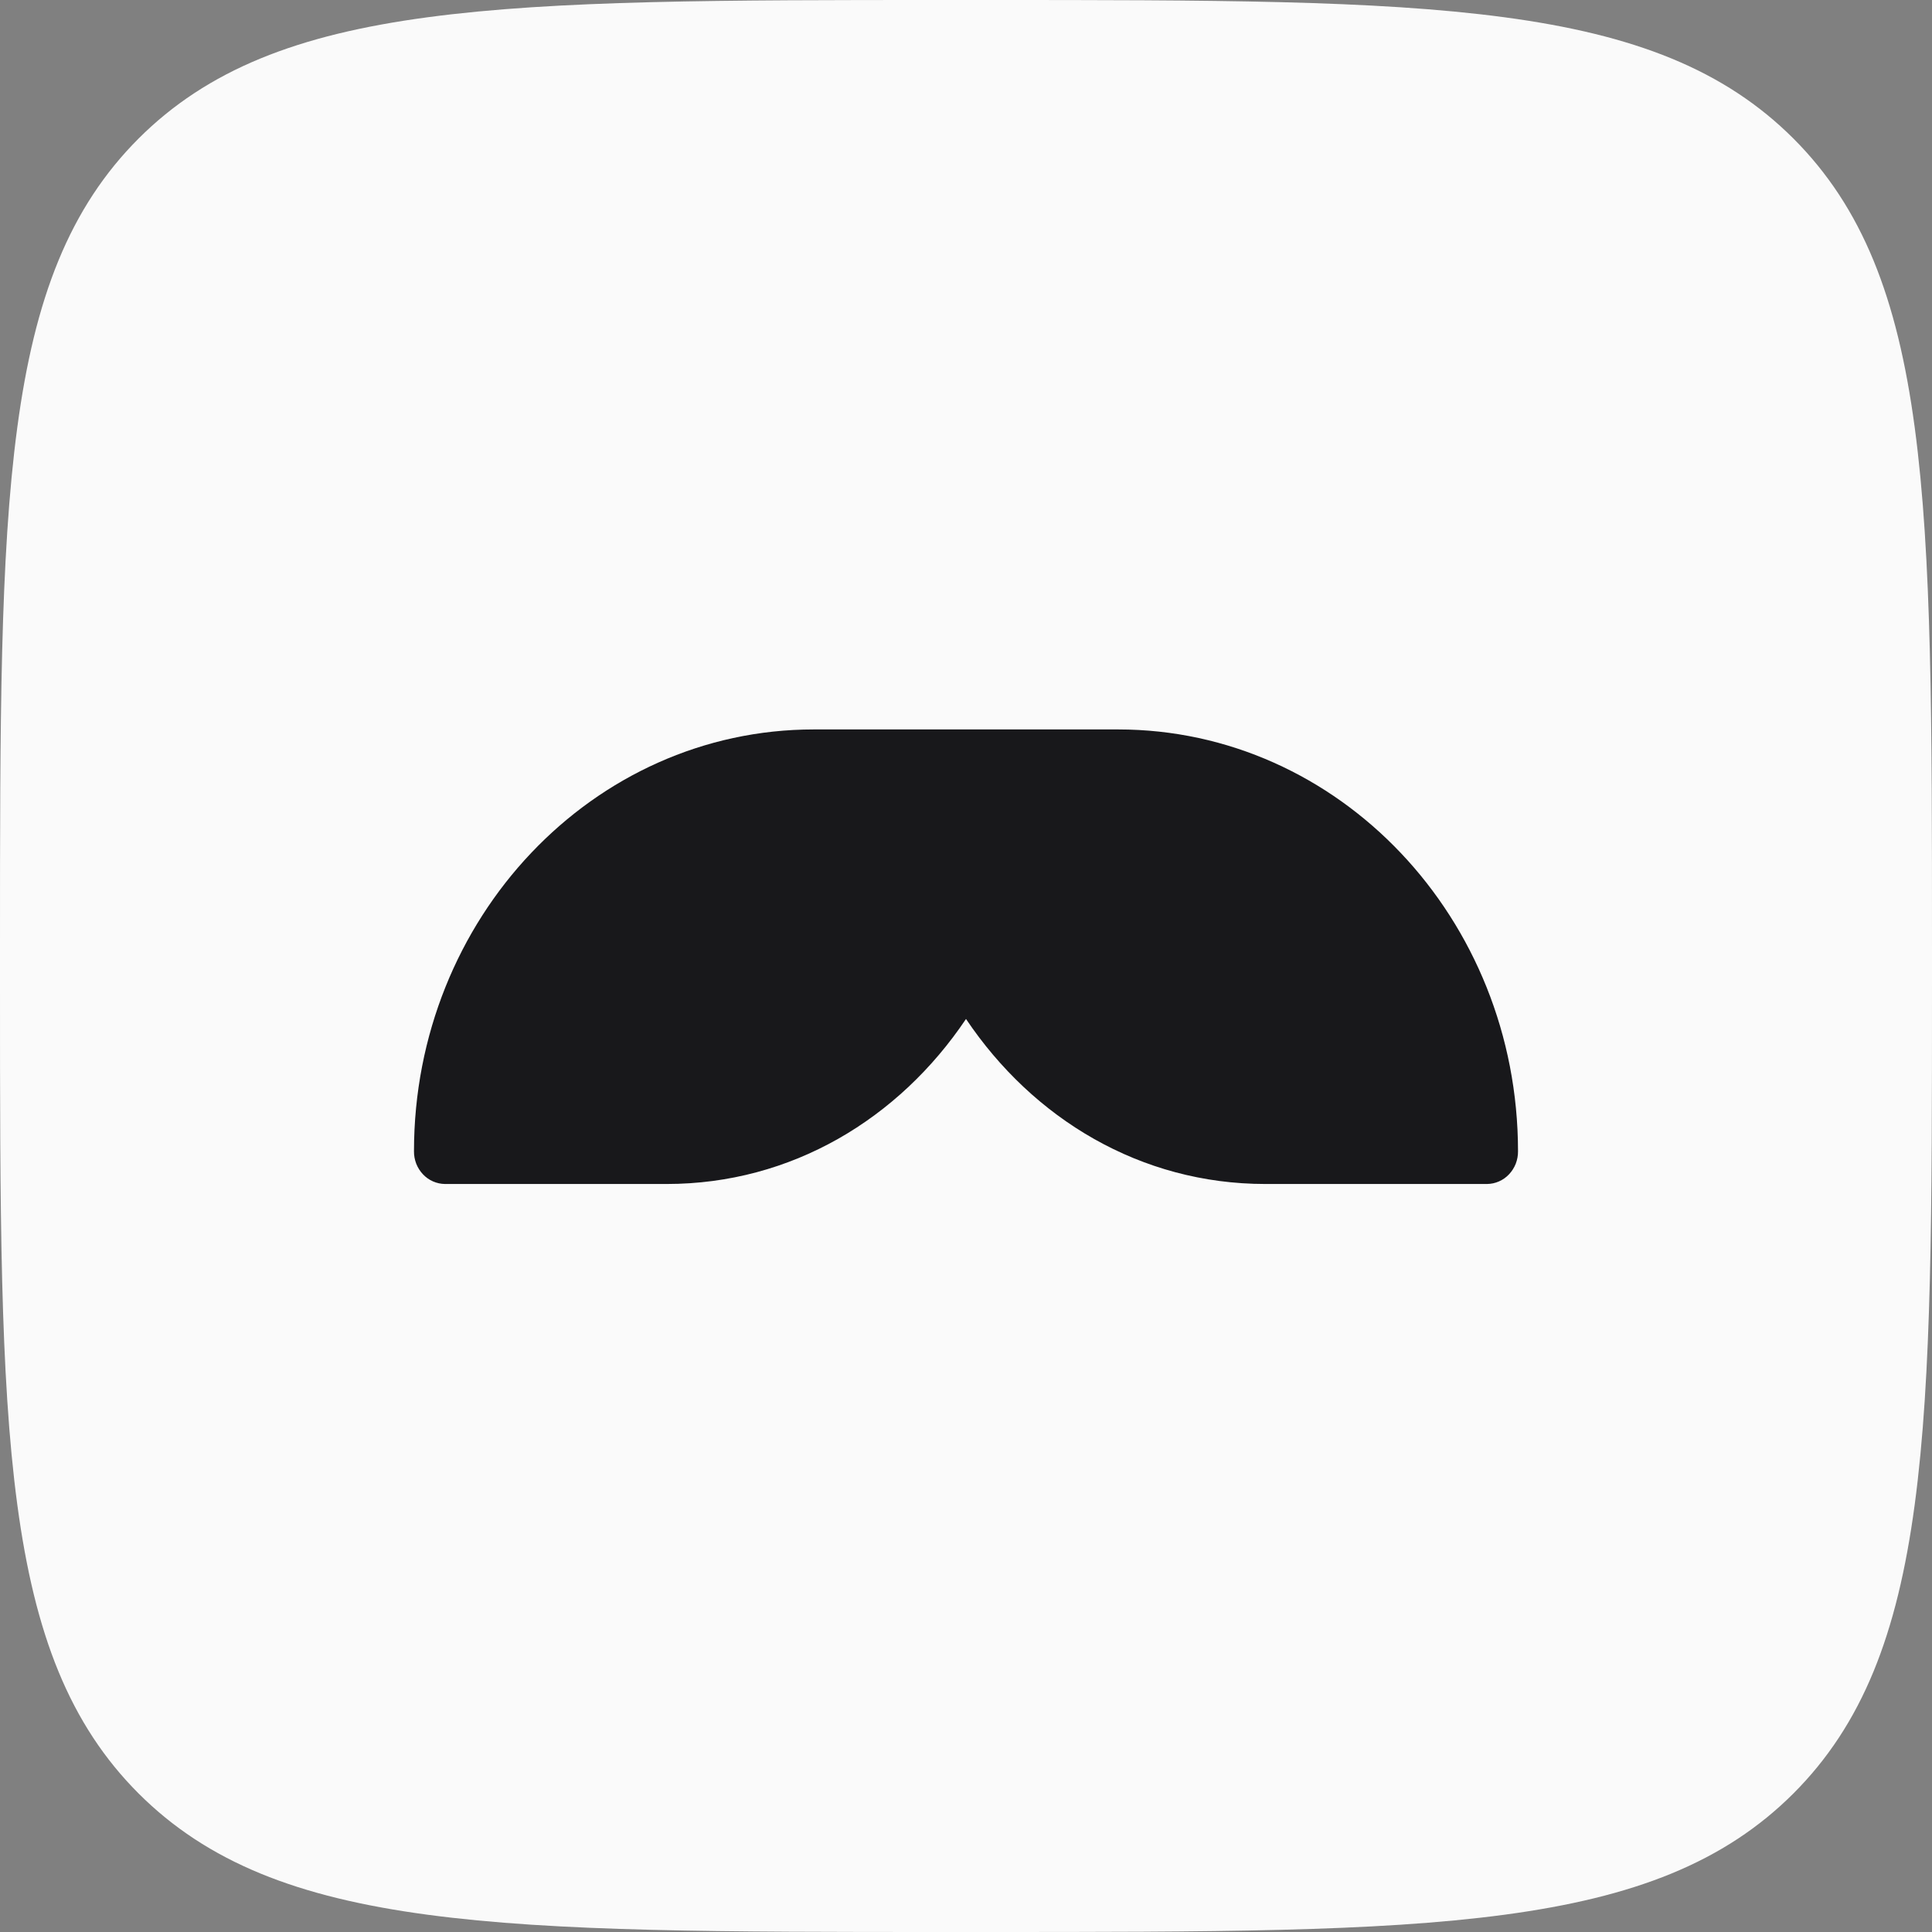 <svg viewBox="0 0 36 36" fill="none" xmlns="http://www.w3.org/2000/svg">
<rect x="0" y="0" width="36" height="36" fill="#808080" stroke="none"/>
<path d="M17.633 1H18.367C22.552 1 25.589 1.002 27.908 1.314C30.198 1.622 31.636 2.215 32.711 3.289C33.785 4.364 34.378 5.802 34.686 8.092C34.998 10.411 35 13.448 35 17.633V18.367C35 22.552 34.998 25.589 34.686 27.908C34.378 30.198 33.785 31.636 32.711 32.711C31.636 33.785 30.198 34.378 27.908 34.686C25.589 34.998 22.552 35 18.367 35H17.633C13.448 35 10.411 34.998 8.092 34.686C5.802 34.378 4.364 33.785 3.289 32.711C2.215 31.636 1.622 30.198 1.314 27.908C1.002 25.589 1 22.552 1 18.367V17.633C1 13.448 1.002 10.411 1.314 8.092C1.622 5.802 2.215 4.364 3.289 3.289C4.364 2.215 5.802 1.622 8.092 1.314C10.411 1.002 13.448 1 17.633 1Z" fill="#FAFAFA" stroke="#FAFAFA" stroke-width="2"/>
<path d="M20.834 13.592H15.164C11.05 13.592 7.714 17.113 7.714 21.453C7.713 21.532 7.728 21.61 7.756 21.684C7.785 21.757 7.827 21.824 7.881 21.881C7.934 21.938 7.998 21.983 8.069 22.014C8.14 22.045 8.215 22.061 8.292 22.062H12.421C14.747 22.062 16.75 20.848 18 18.987C19.25 20.848 21.253 22.062 23.579 22.062H27.708C27.785 22.061 27.861 22.045 27.931 22.014C28.002 21.983 28.066 21.938 28.119 21.881C28.173 21.824 28.215 21.757 28.244 21.684C28.272 21.61 28.287 21.532 28.286 21.453C28.285 17.113 24.949 13.592 20.834 13.592Z" fill="#18181B"/>
</svg>
